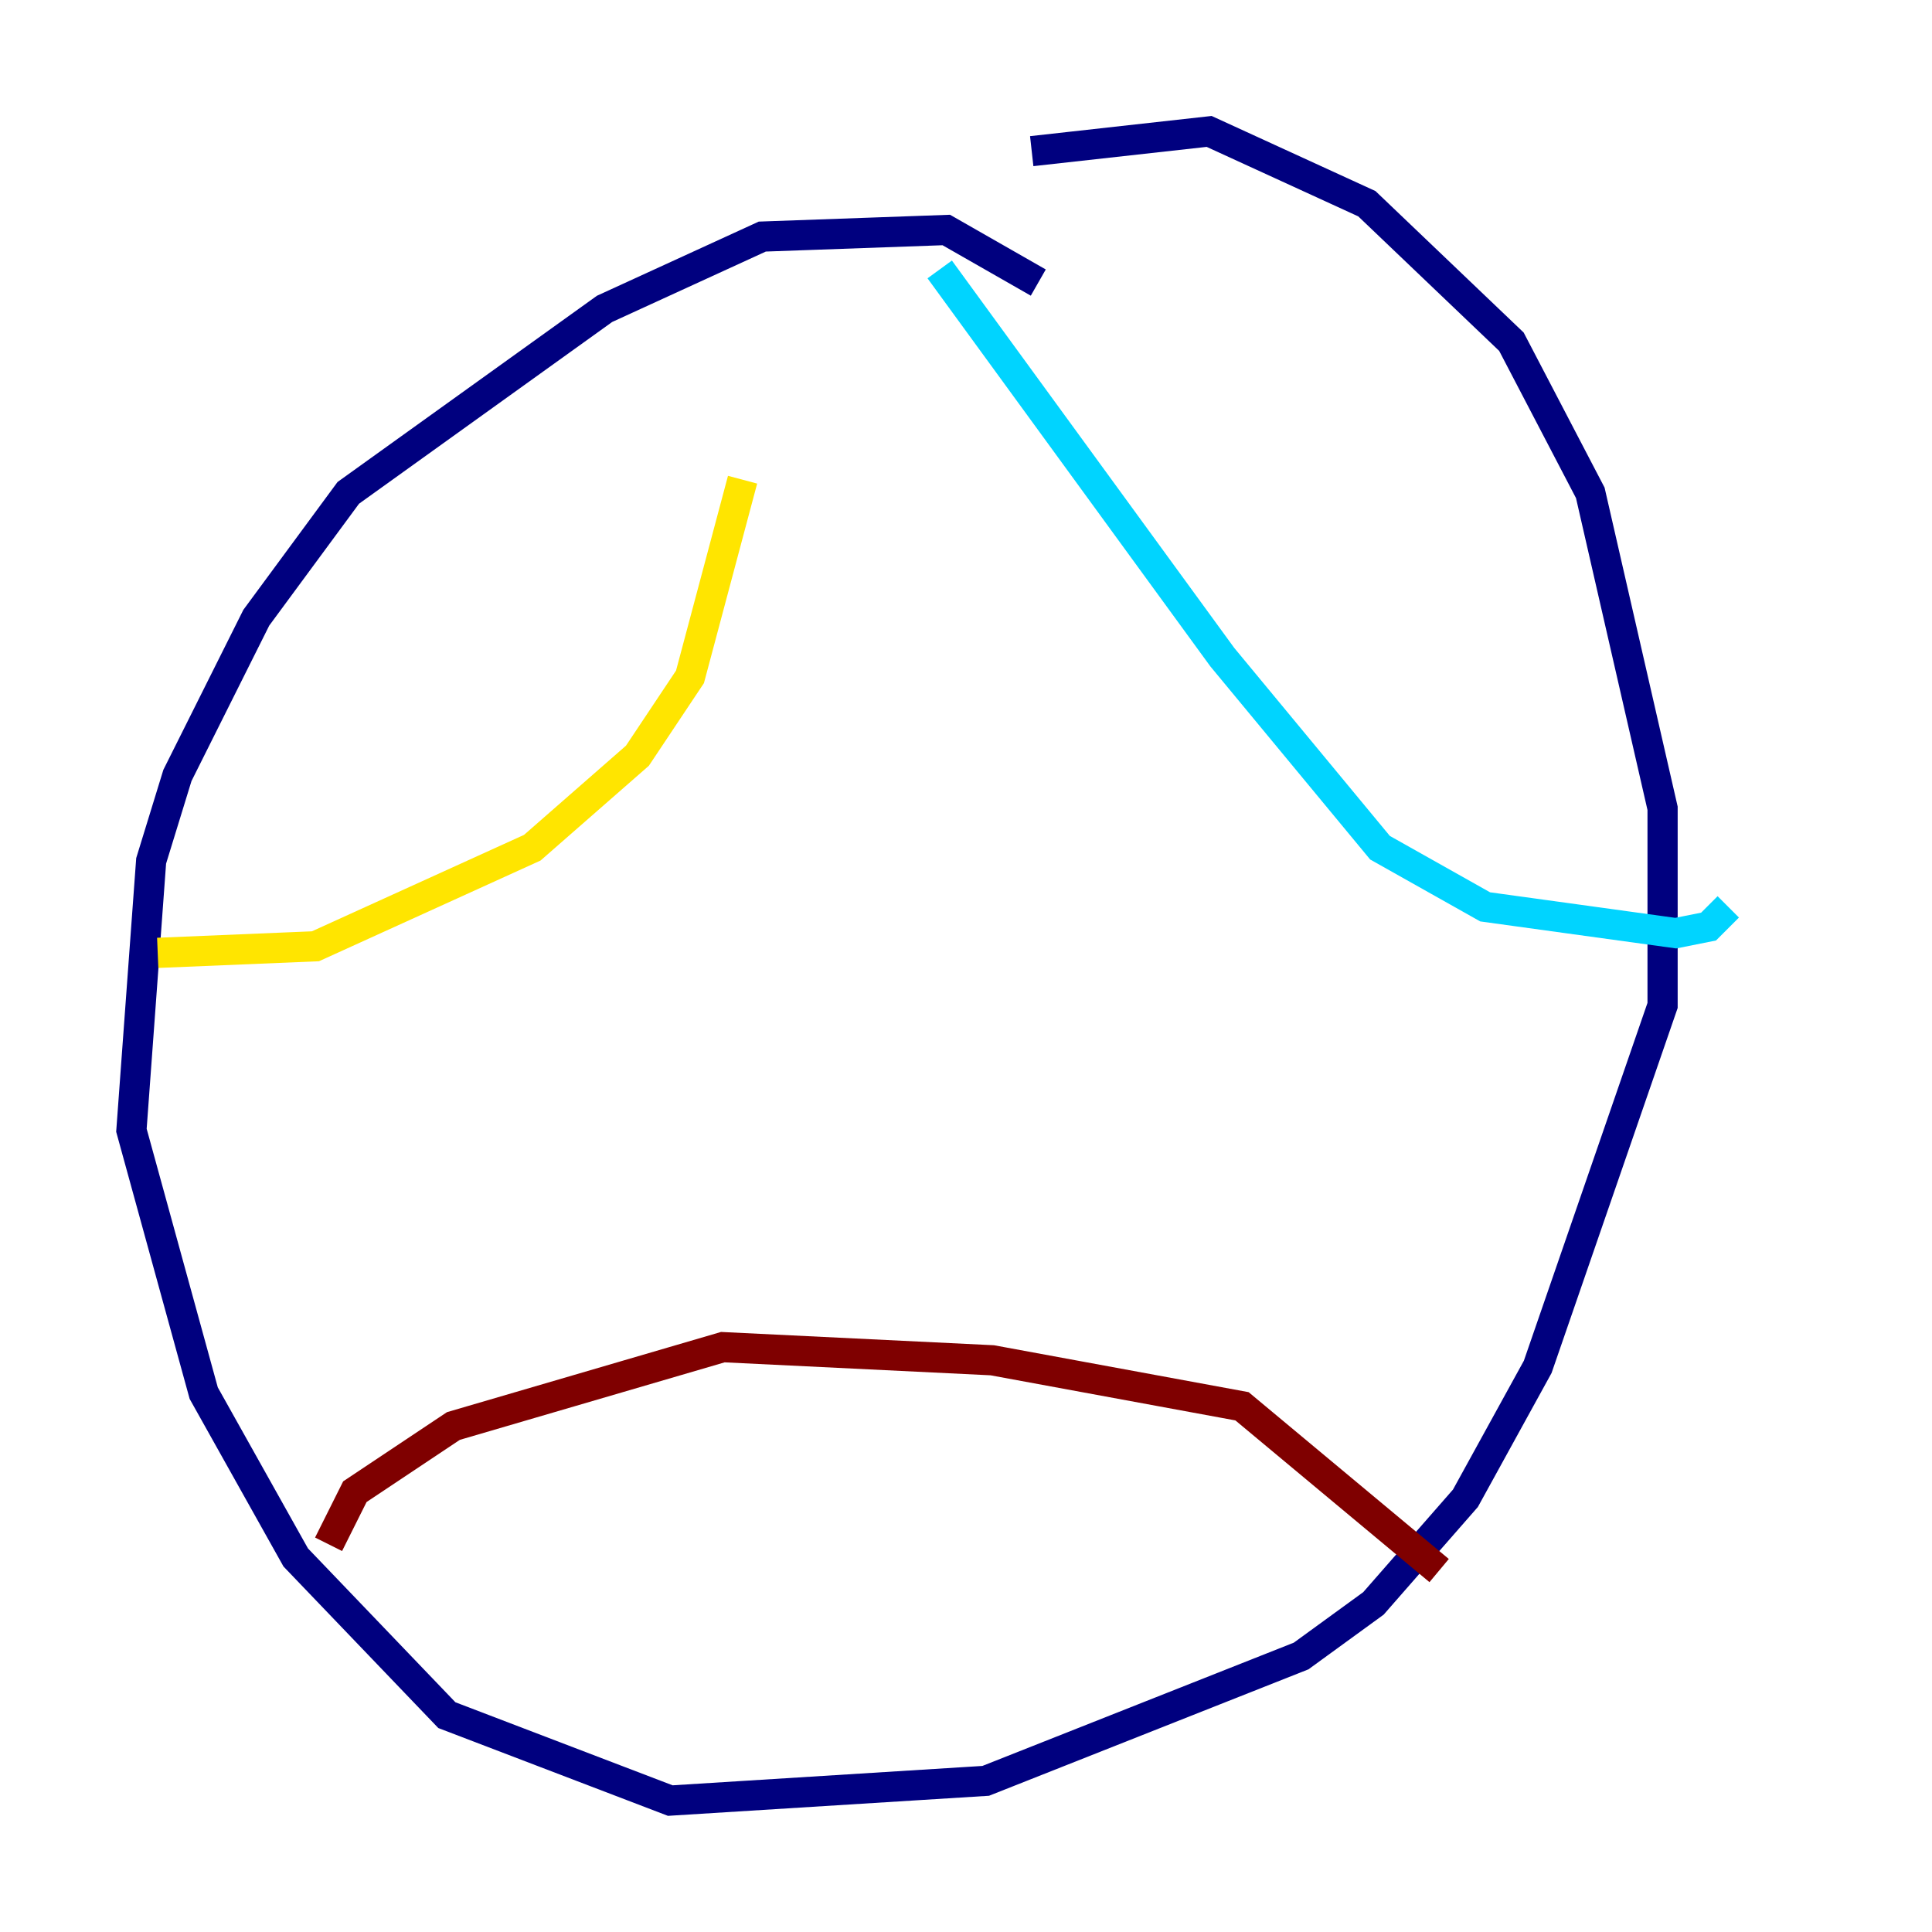 <?xml version="1.0" encoding="utf-8" ?>
<svg baseProfile="tiny" height="128" version="1.2" viewBox="0,0,128,128" width="128" xmlns="http://www.w3.org/2000/svg" xmlns:ev="http://www.w3.org/2001/xml-events" xmlns:xlink="http://www.w3.org/1999/xlink"><defs /><polyline fill="none" points="68.789,18.721 62.694,15.238 50.503,15.674 40.054,20.463 23.075,32.653 16.98,40.925 11.755,51.374 10.014,57.034 8.707,74.884 13.497,92.299 19.592,103.184 29.605,113.633 44.408,119.293 65.306,117.986 86.204,109.714 90.993,106.231 97.088,99.265 101.878,90.558 110.15,66.612 110.15,53.551 105.361,32.653 100.136,22.64 90.558,13.497 80.109,8.707 68.354,10.014" stroke="#00007f" stroke-width="2" /><polyline fill="none" points="62.258,17.85 80.98,43.537 91.429,56.163 98.395,60.082 111.02,61.823 113.197,61.388 114.503,60.082" stroke="#00d4ff" stroke-width="2" /><polyline fill="none" points="49.197,31.782 45.714,44.843 42.231,50.068 35.265,56.163 20.898,62.694 10.449,63.129" stroke="#ffe500" stroke-width="2" /><polyline fill="none" points="21.769,102.313 23.51,98.83 30.041,94.476 47.891,89.252 65.742,90.122 82.286,93.17 95.347,104.054" stroke="#7f0000" stroke-width="2" /></svg>